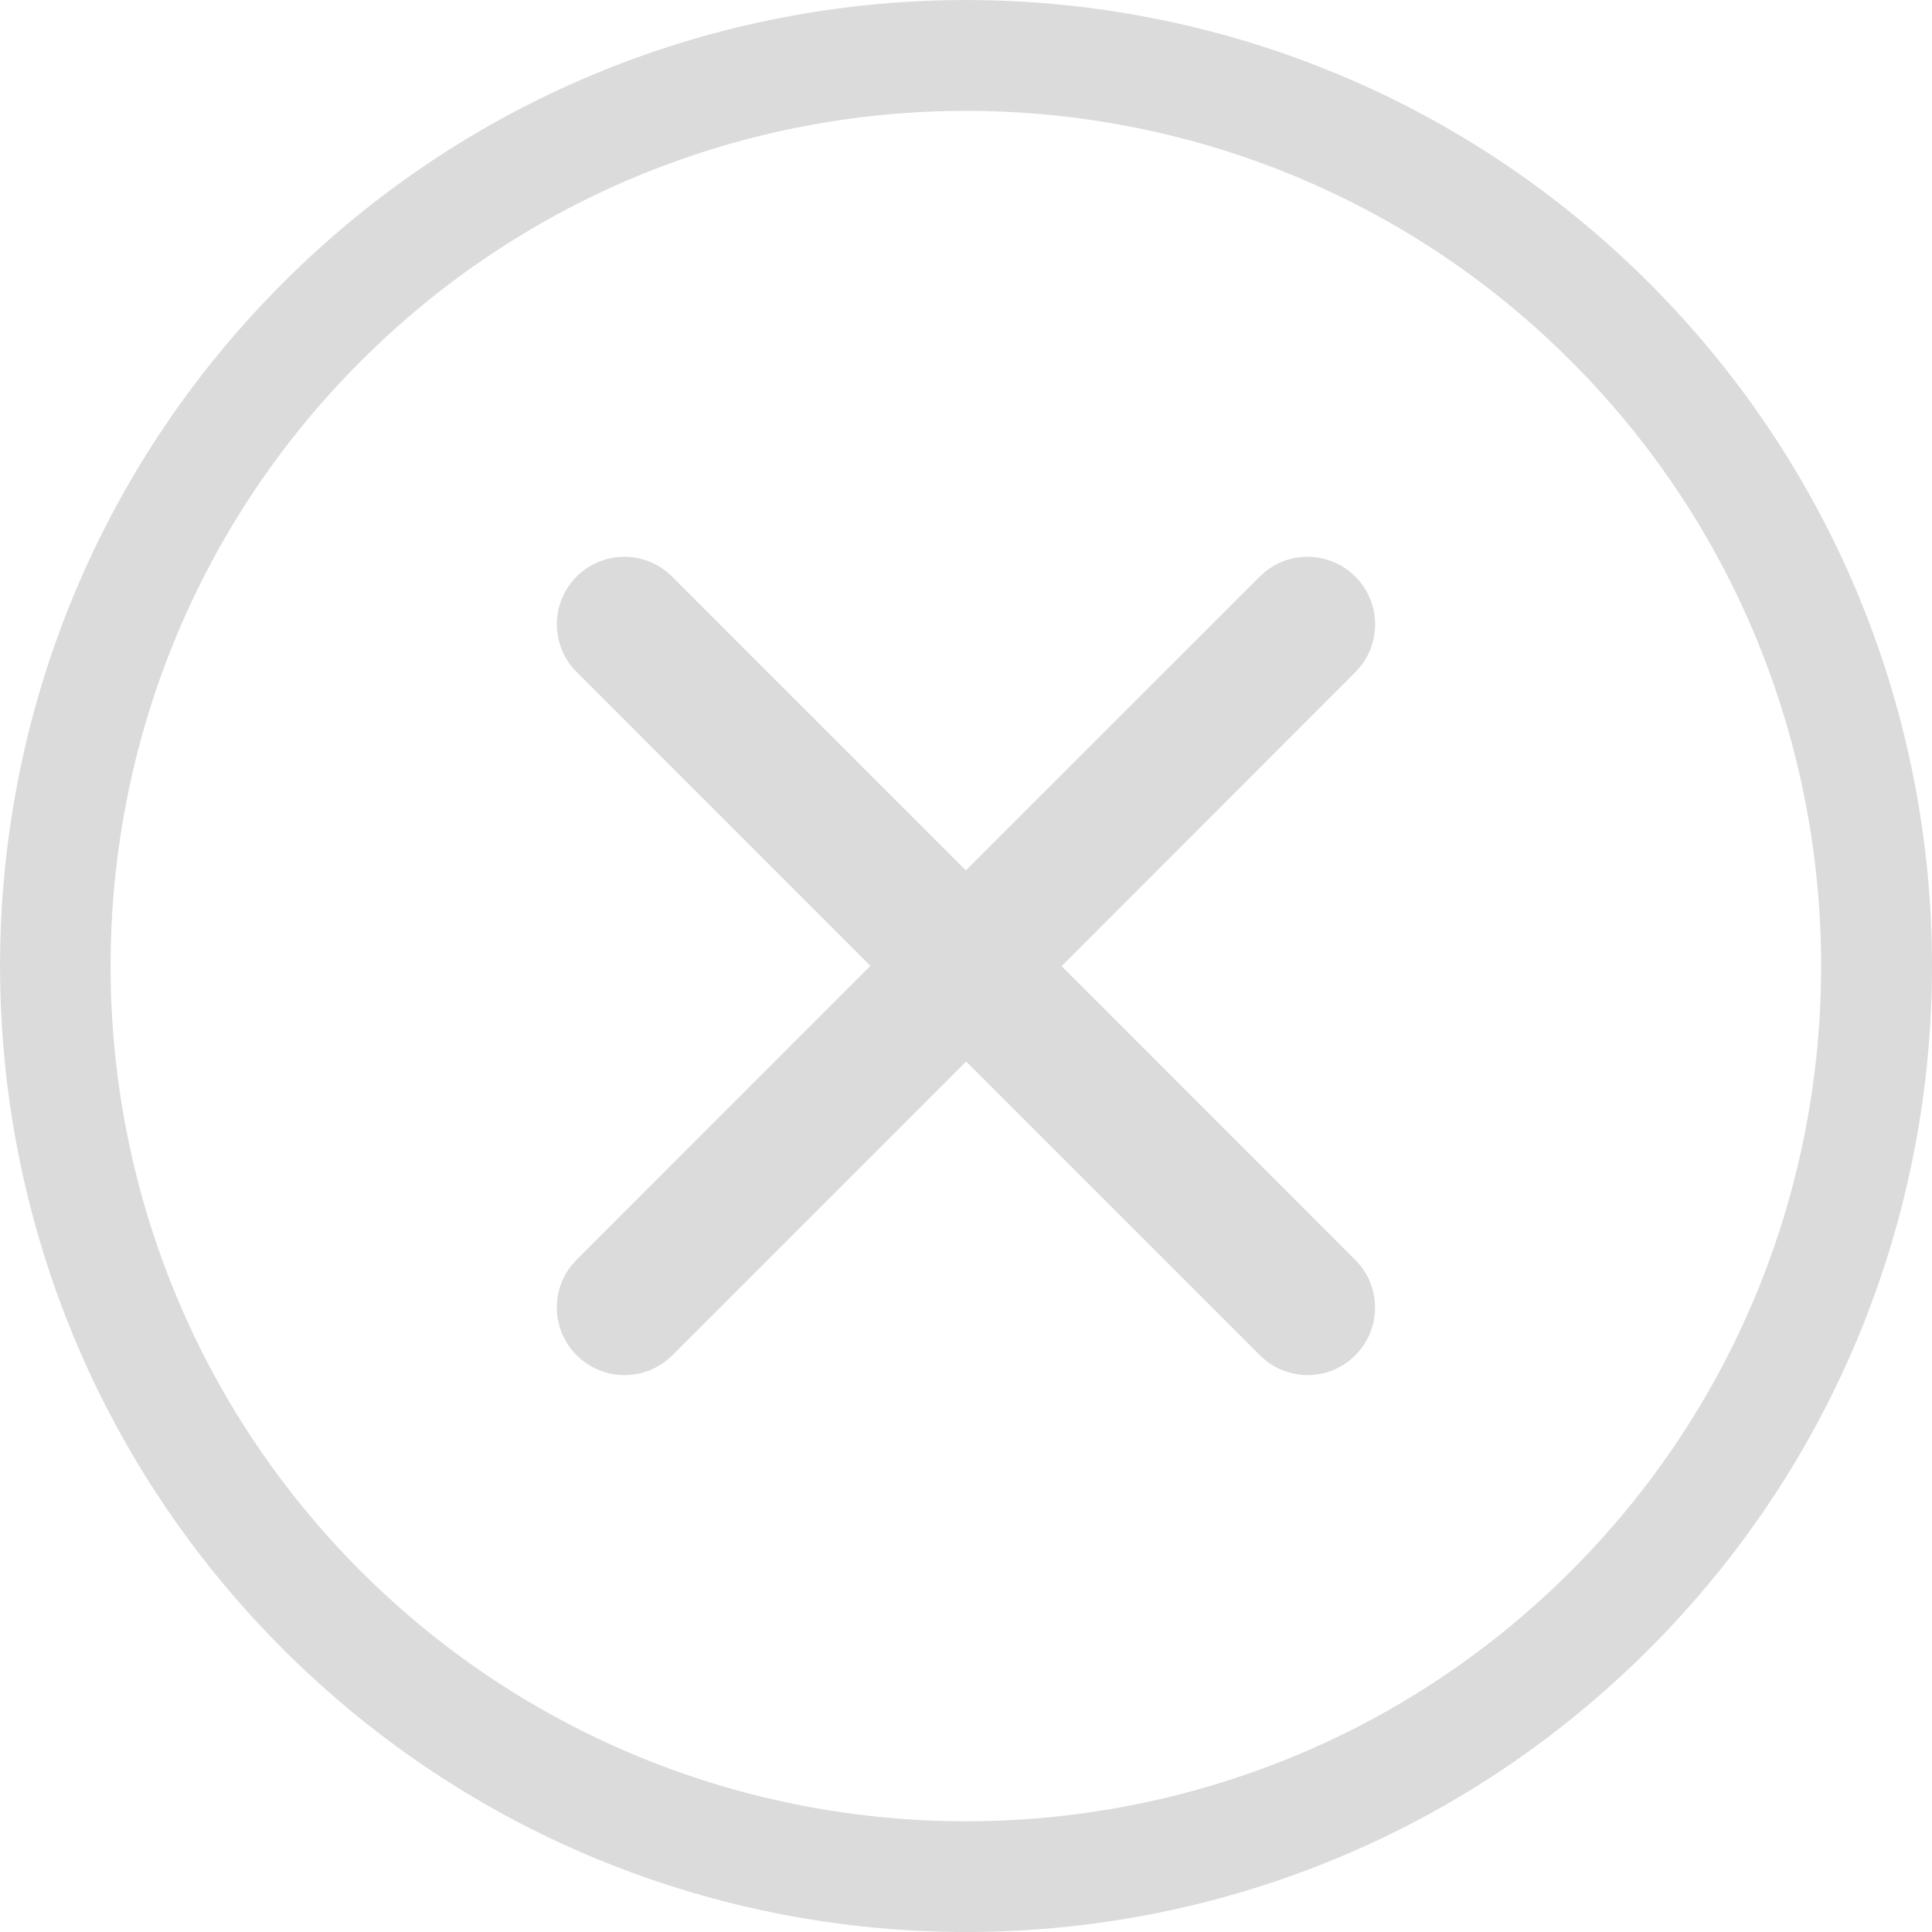 <?xml version="1.0" standalone="no"?><!DOCTYPE svg PUBLIC "-//W3C//DTD SVG 1.1//EN" "http://www.w3.org/Graphics/SVG/1.1/DTD/svg11.dtd"><svg t="1514566293661" class="icon" style="" viewBox="0 0 1024 1024" version="1.1" xmlns="http://www.w3.org/2000/svg" p-id="3313" xmlns:xlink="http://www.w3.org/1999/xlink" width="200" height="200"><defs><style type="text/css"></style></defs><path d="M874.048 149.952c-199.936-199.872-524.16-199.936-724.096 0-199.936 200-199.872 524.16 0 724.096 199.936 199.872 524.096 200 724.096 0C1073.984 674.048 1073.984 349.888 874.048 149.952M191.232 832.768c-176.832-176.896-176.832-464.64 0.064-641.408s464.576-176.832 641.344 0 176.832 464.512 0 641.344C655.808 1009.536 368.128 1009.472 191.232 832.768" p-id="3314" fill="#dbdbdb"></path><path d="M718.336 667.776 562.688 512.064l155.648-155.776c14.016-14.016 14.016-36.672 0-50.688-13.952-13.952-36.672-14.016-50.624 0L511.936 461.312 356.224 305.6c-13.952-13.952-36.608-14.016-50.624 0S291.712 342.336 305.664 356.224l155.648 155.712-155.712 155.776c-14.016 13.952-13.952 36.672 0.064 50.624 13.952 13.952 36.608 14.016 50.624 0.064l155.776-155.776 155.712 155.712c13.952 13.952 36.608 14.016 50.56 0C732.288 704.384 732.288 681.664 718.336 667.776" p-id="3315" fill="#dbdbdb"></path></svg>